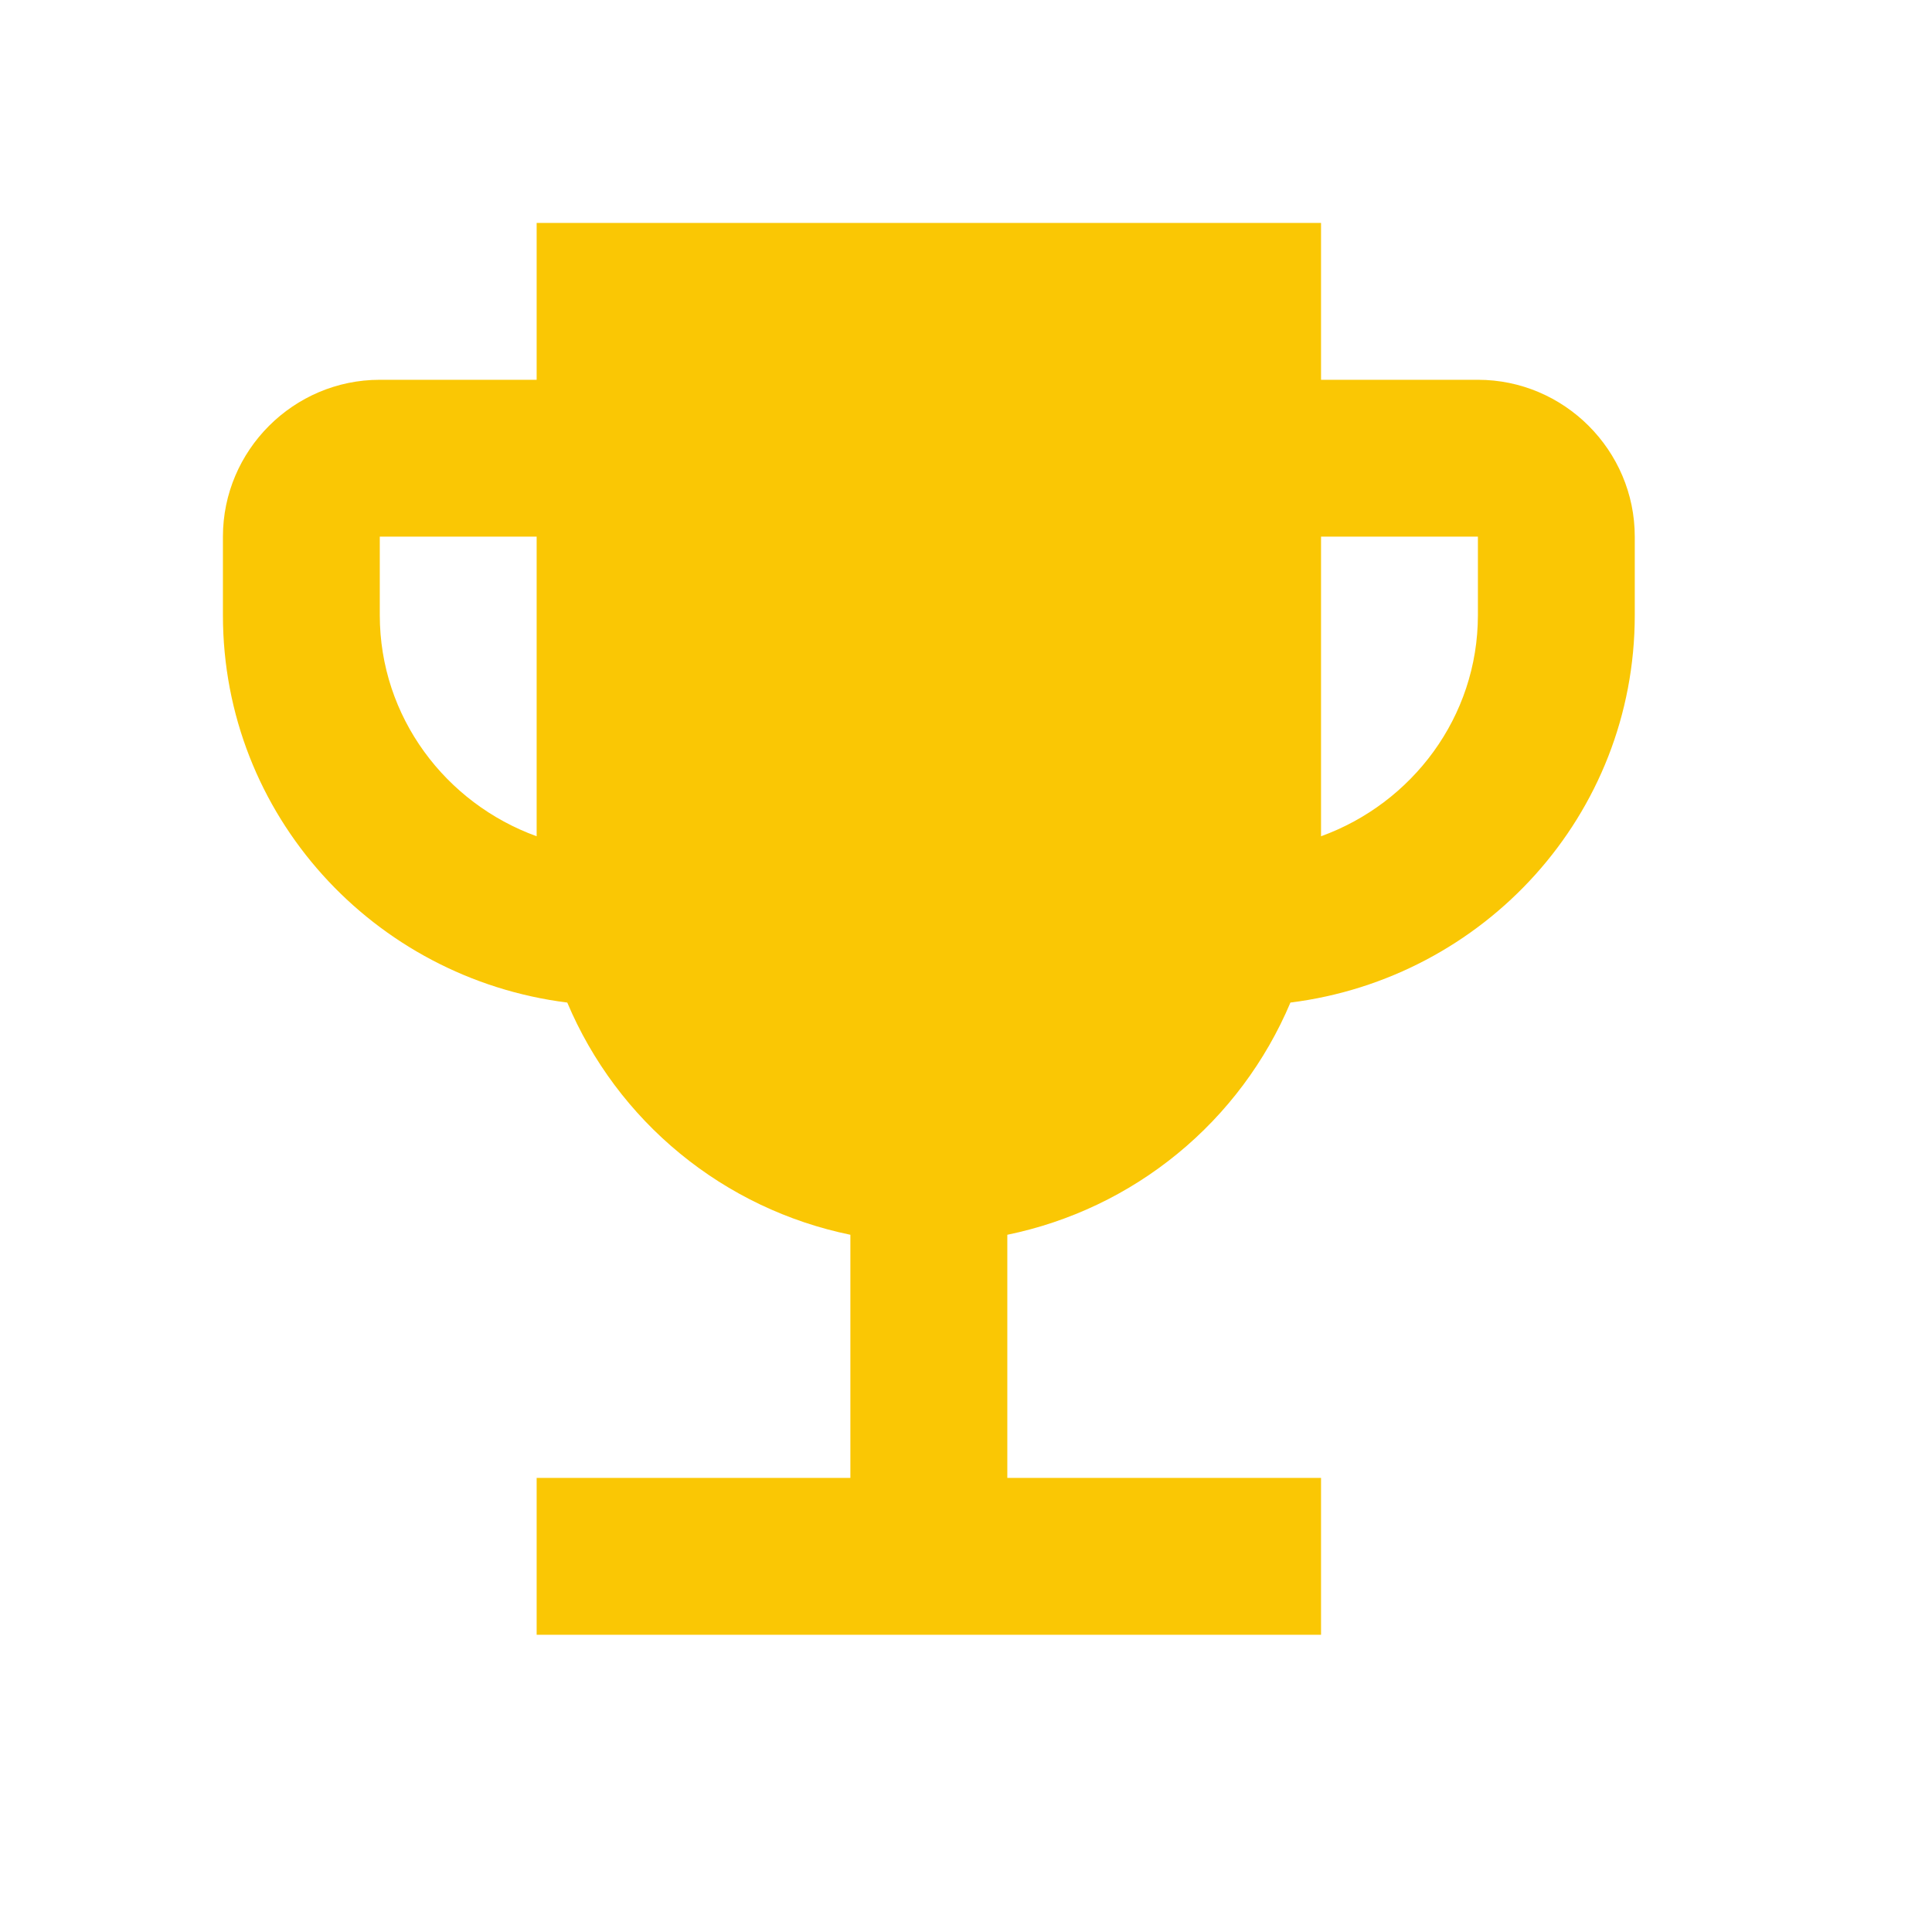 <svg width="26" height="26" viewBox="0 0 26 26" fill="none" xmlns="http://www.w3.org/2000/svg">
<path d="M19.889 5.111H17.778V3H7.222V5.111H5.111C3.95 5.111 3 6.061 3 7.222V8.278C3 10.969 5.027 13.165 7.634 13.492C7.968 14.283 8.489 14.981 9.153 15.525C9.817 16.07 10.603 16.444 11.444 16.617V19.889H7.222V22H17.778V19.889H13.556V16.617C14.397 16.444 15.183 16.07 15.847 15.525C16.511 14.981 17.032 14.283 17.366 13.492C19.973 13.165 22 10.969 22 8.278V7.222C22 6.061 21.05 5.111 19.889 5.111ZM5.111 8.278V7.222H7.222V11.254C5.998 10.811 5.111 9.65 5.111 8.278ZM19.889 8.278C19.889 9.65 19.002 10.811 17.778 11.254V7.222H19.889V8.278Z" fill="#FAC704"/>
</svg>
